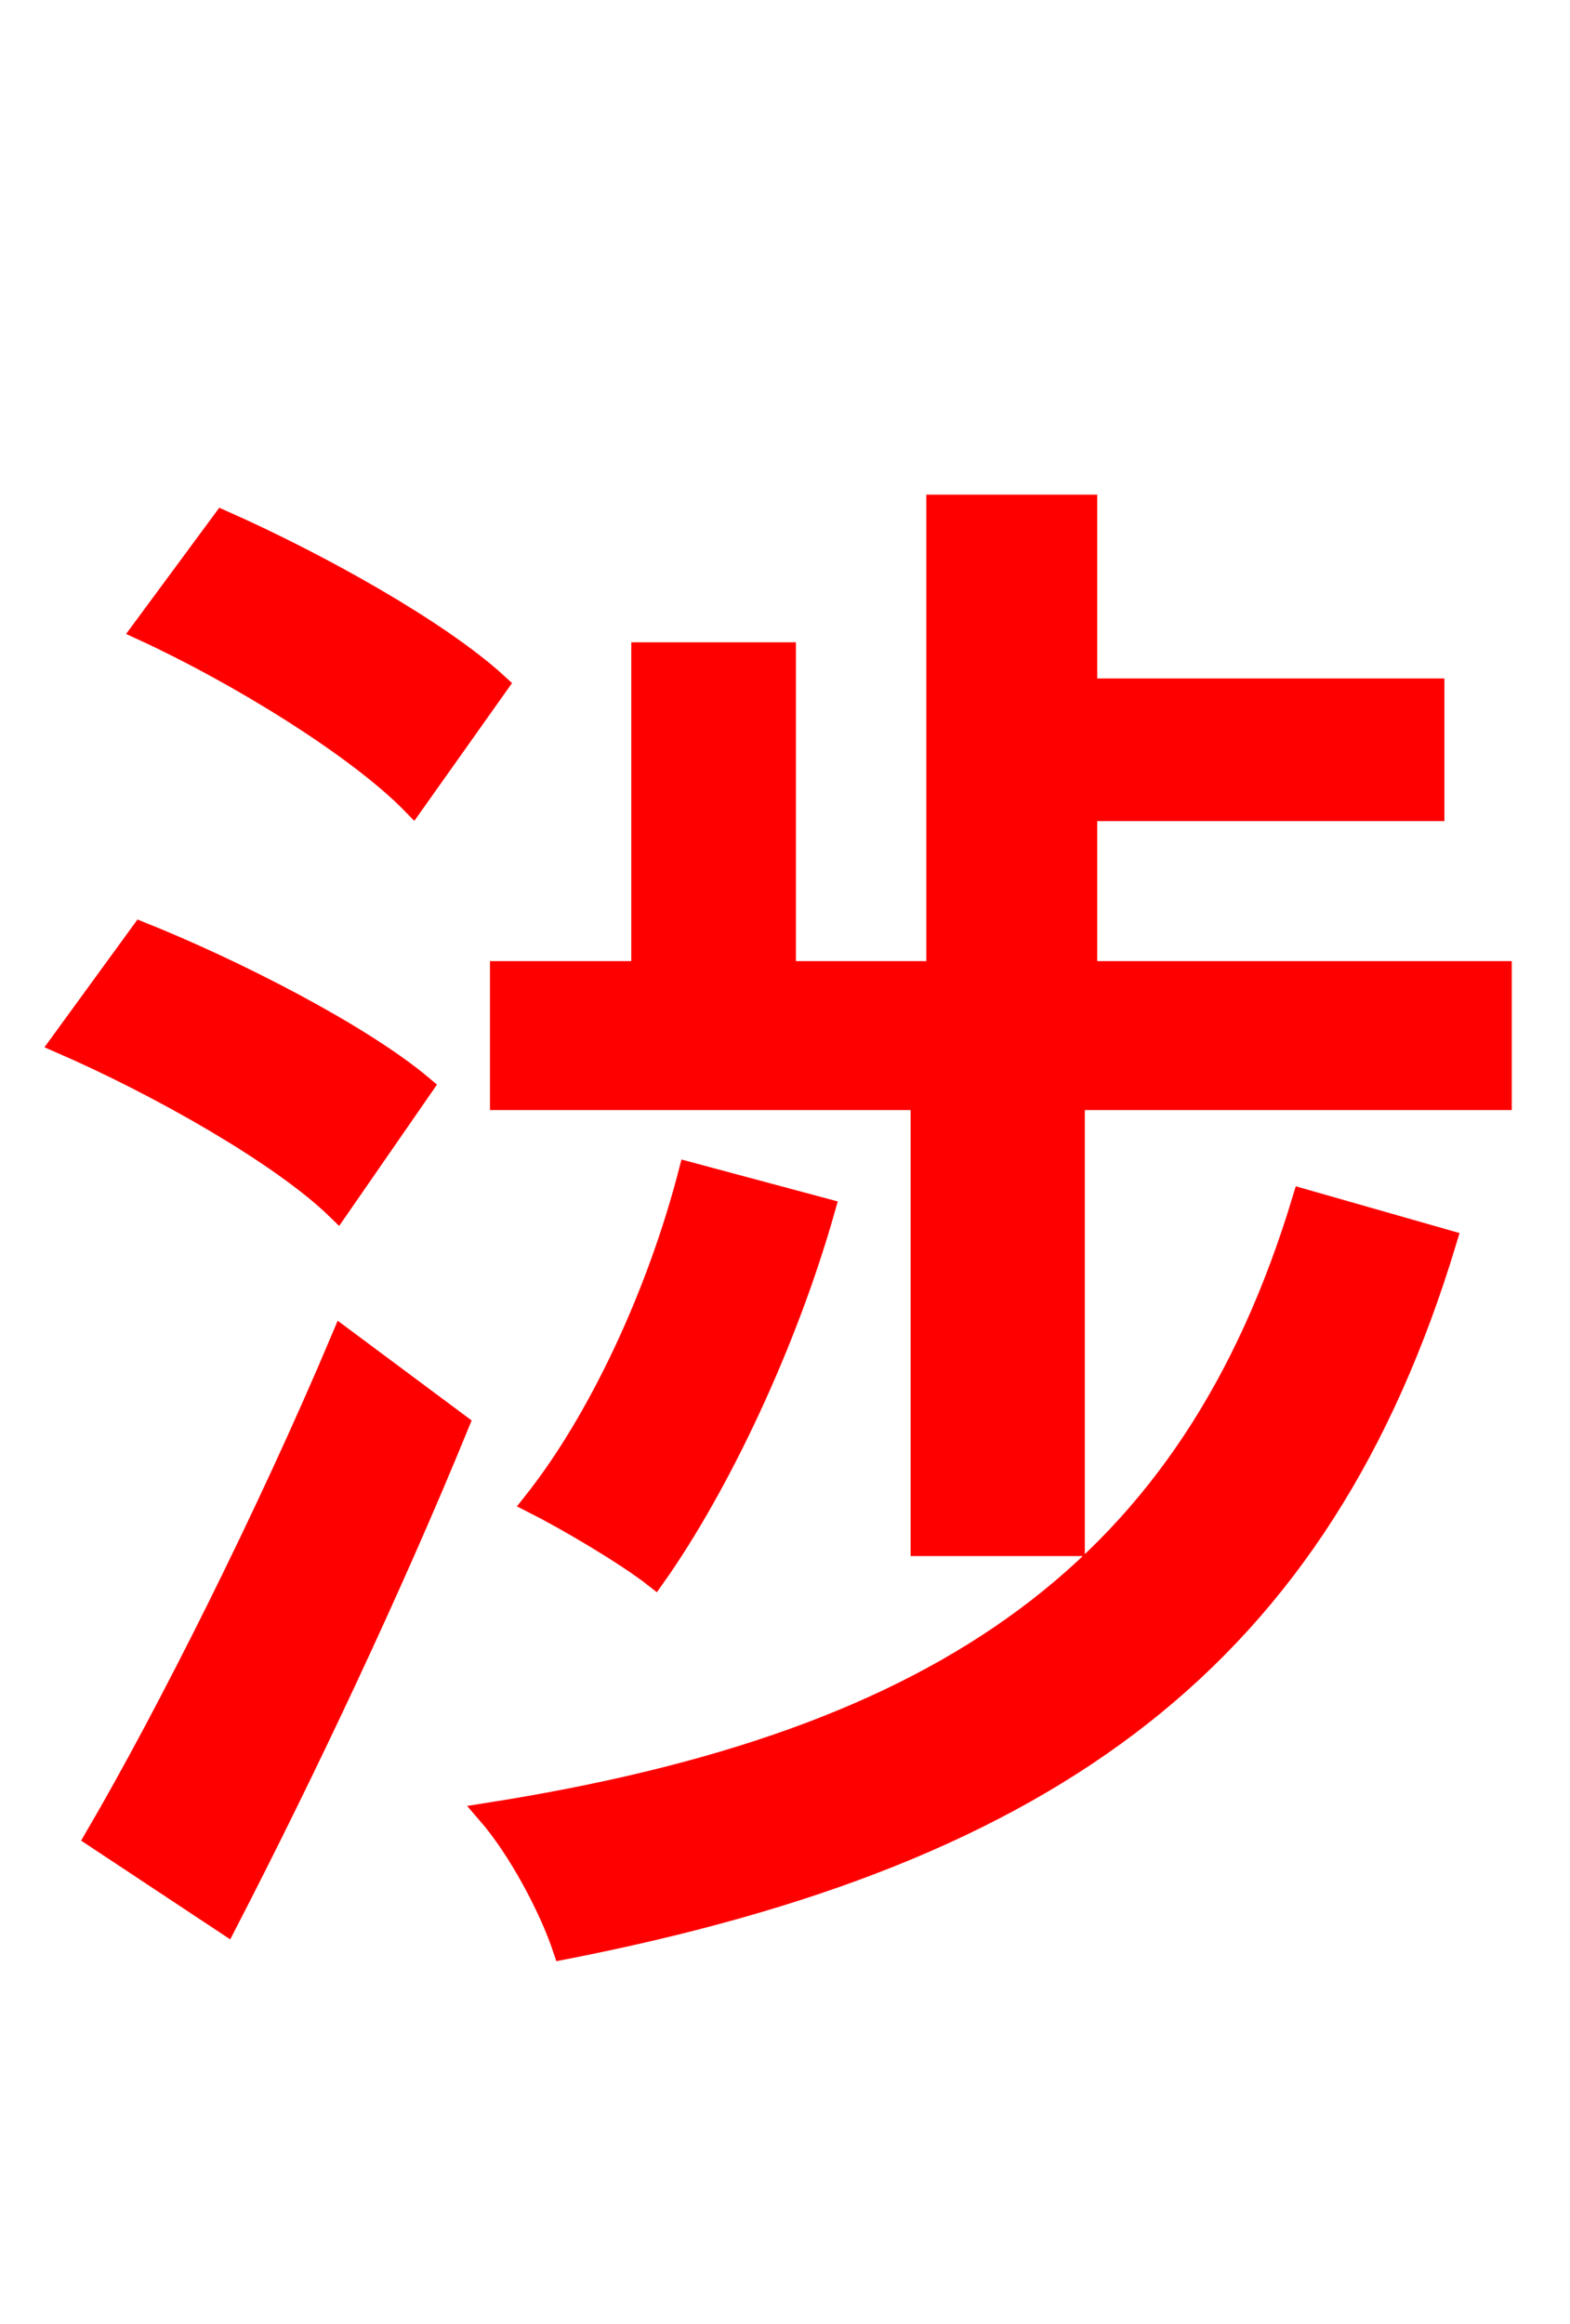 <svg xmlns="http://www.w3.org/2000/svg" xmlns:xlink="http://www.w3.org/1999/xlink" width="72" height="106.56"><path fill="red" stroke="red" d="M22.82 31.39C20.16 28.94 14.62 25.85 10.22 23.90L6.55 28.87C10.94 30.89 16.42 34.27 18.94 36.86ZM19.37 49.82C16.56 47.45 10.80 44.50 6.48 42.77L2.81 47.81C7.27 49.75 12.89 52.92 15.48 55.44ZM10.37 88.20C13.90 81.36 17.93 72.86 21.02 65.30L15.70 61.34C12.24 69.55 7.63 78.70 4.39 84.24ZM59.76 55.01C54.65 71.93 43.42 79.85 22.39 83.16C23.76 84.74 25.20 87.41 25.85 89.35C48.31 84.96 60.55 75.96 66.31 56.88ZM31.61 53.78C30.17 59.33 27.50 65.09 24.48 68.90C26.06 69.70 28.73 71.28 30.02 72.29C32.98 68.11 36.07 61.56 37.80 55.44ZM49.82 44.57L49.82 37.15L65.74 37.15L65.74 31.61L49.82 31.61L49.82 23.18L42.98 23.18L42.98 44.57L36.00 44.57L36.00 29.95L29.45 29.95L29.45 44.57L22.97 44.57L22.97 50.40L42.26 50.40L42.26 70.85L49.25 70.85L49.25 50.40L68.83 50.40L68.83 44.57Z"/></svg>
